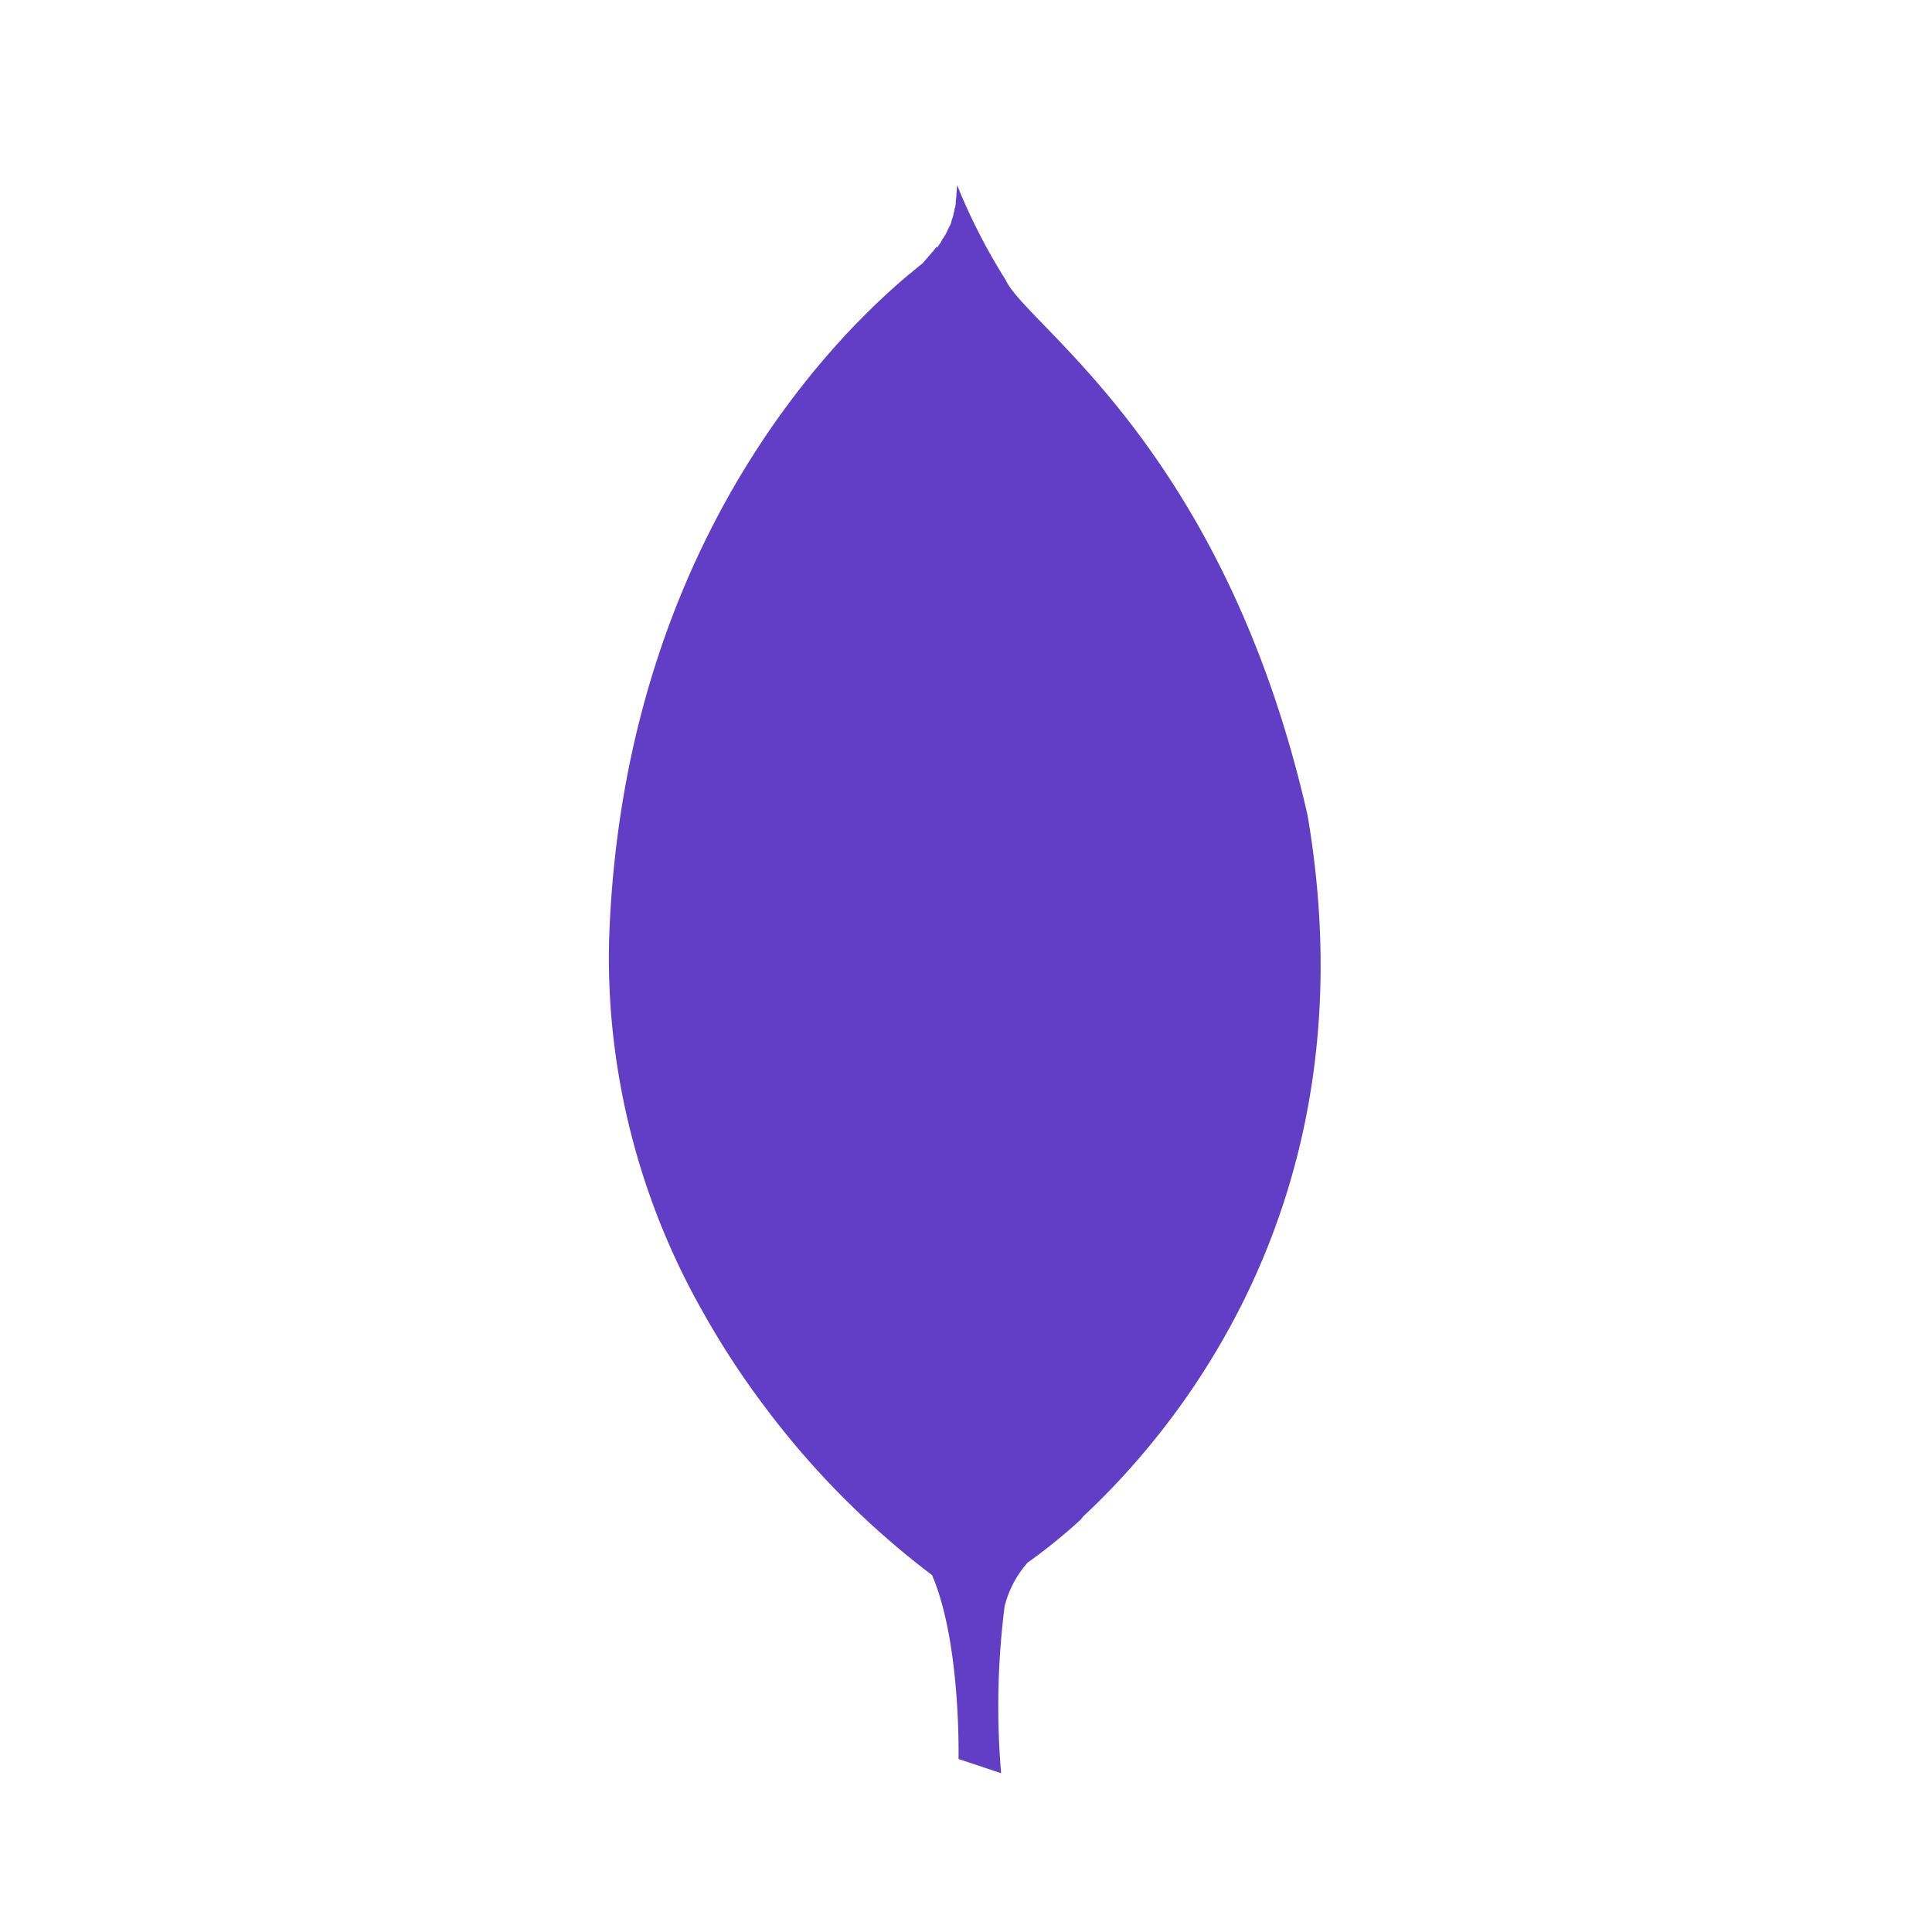 <svg xmlns="http://www.w3.org/2000/svg" width="73" height="73" viewBox="0 0 73 73">
  <g id="Group_5791" data-name="Group 5791" transform="translate(-782 -2828)">
    <g id="Rectangle_4416" data-name="Rectangle 4416" transform="translate(782 2828)" fill="#fff" stroke="#707070" stroke-width="1" opacity="0">
      <rect width="73" height="73" stroke="none"/>
      <rect x="0.5" y="0.5" width="72" height="72" fill="none"/>
    </g>
    <path id="Icon_simple-mongodb" data-name="Icon simple-mongodb" d="M36.332,23.8C33.174,9.9,25.727,5.328,24.927,3.58A22.464,22.464,0,0,1,23.094,0c-.005.048-.01.078-.013.123V.155h0c-.005.038-.007.063-.01.1V.29h-.005c0,.025,0,.045,0,.065V.42h-.007a.475.475,0,0,1-.007.063V.535h-.005a.179.179,0,0,1-.005.053v.05h-.005c0,.025,0,.055,0,.08v0c-.007.042-.015.085-.023.125v.02H23a.132.132,0,0,0-.007.03V.94h-.007V1h-.013V1.04h-.013v.053h-.01V1.14h-.01v.043h-.015v.035h-.01v.045H22.9V1.3h-.012V1.33h-.007v.038h-.01a.015.015,0,0,0,0,.01V1.4h-.007a.032.032,0,0,0,0,.015v.015h-.005a.11.11,0,0,0-.005.025c-.007.018-.017.035-.025.053v0a.076.076,0,0,0-.013.018v.02H22.8v.02h-.013v.02h-.007v.025h-.015v.035h-.01v.01h-.01v.02h-.01V1.71h-.01v.02h-.015v.028H22.7v.02h-.013V1.8h-.007v.025h-.012v.02h-.01v.015h-.01v.02h-.015V1.9h-.01v.015h-.013v.02H22.6v.028h-.013v.01h-.007v.02h-.015V2h-.01v.025h-.01v.01h-.01v.02h-.013v.015h-.007l-.005.01v.01h0c0,.005-.005.005-.005.01v0h0a.04.04,0,0,1-.01.017V2.13h0a.469.469,0,0,0-.03.045v0a.112.112,0,0,0-.022.025v.005h0s-.007.005-.007.007v.008h-.005l-.007.007v0h0s-.005.005-.007.01v.01h-.007l0,.005v0h-.005c0,.005-.005.005-.005.008v.007h-.01s0,.005-.005.008V2.3h-.007v.01h-.01v.015h-.01v.02h-.012v-.02h-.013v.01H22.3V2.35h-.012v.02h-.013v.01h-.01V2.4h-.01v.01h-.01v.02h-.015v.01h-.01V2.45h-.013v.01H22.2v.013h-.012V2.5h-.005v.01h-.015V2.52h-.01v0h-.01v.01h-.013V2.56h-.01v.01h-.013v.01H22.1V2.6h-.012v.01h-.013v.01h-.01v.01h-.01V2.65h-.01v.013h-.015v.01h-.01v.01h-.013V2.7H22v.01h-.013v.017h-.01v.01h-.015V2.75h-.005v.01h-.01v.01h-.012v.01h-.01V2.8h-.013v.01H21.9a.008.008,0,0,0,0,0v.005h0l-.01.01a.047.047,0,0,1-.01.008v.015h-.01V2.86h-.01v.01h-.01v.01h-.007l-.007.007V2.9h-.005l-.005.005v.007h-.005a.25.25,0,0,1-.035.04l-.03.025a.915.915,0,0,0-.1.08A.527.527,0,0,0,21.6,3.1v0h0l-.122.1v0l-.185.155v0h-.005c-.142.117-.292.25-.465.4v0h0c-.423.37-.925.845-1.487,1.42l-.038.037-.01.01c-3.4,3.518-8.757,10.848-9.322,22.693a25.916,25.916,0,0,0,.015,2.86v.022a27.238,27.238,0,0,0,3.57,11.89v0A31.314,31.314,0,0,0,15.859,46.2v0a31.992,31.992,0,0,0,6.285,6.315c1.1,2.558,1,6.948,1,6.948l1.61.537a29.984,29.984,0,0,1,.132-6.305,3.9,3.9,0,0,1,.873-1.655,20.952,20.952,0,0,0,1.992-1.612c.045-.048.07-.09.11-.135,3.8-3.545,10.9-12.275,8.47-26.5Z" transform="translate(795.073 2835)" fill="#623ec6"/>
  </g>
</svg>
